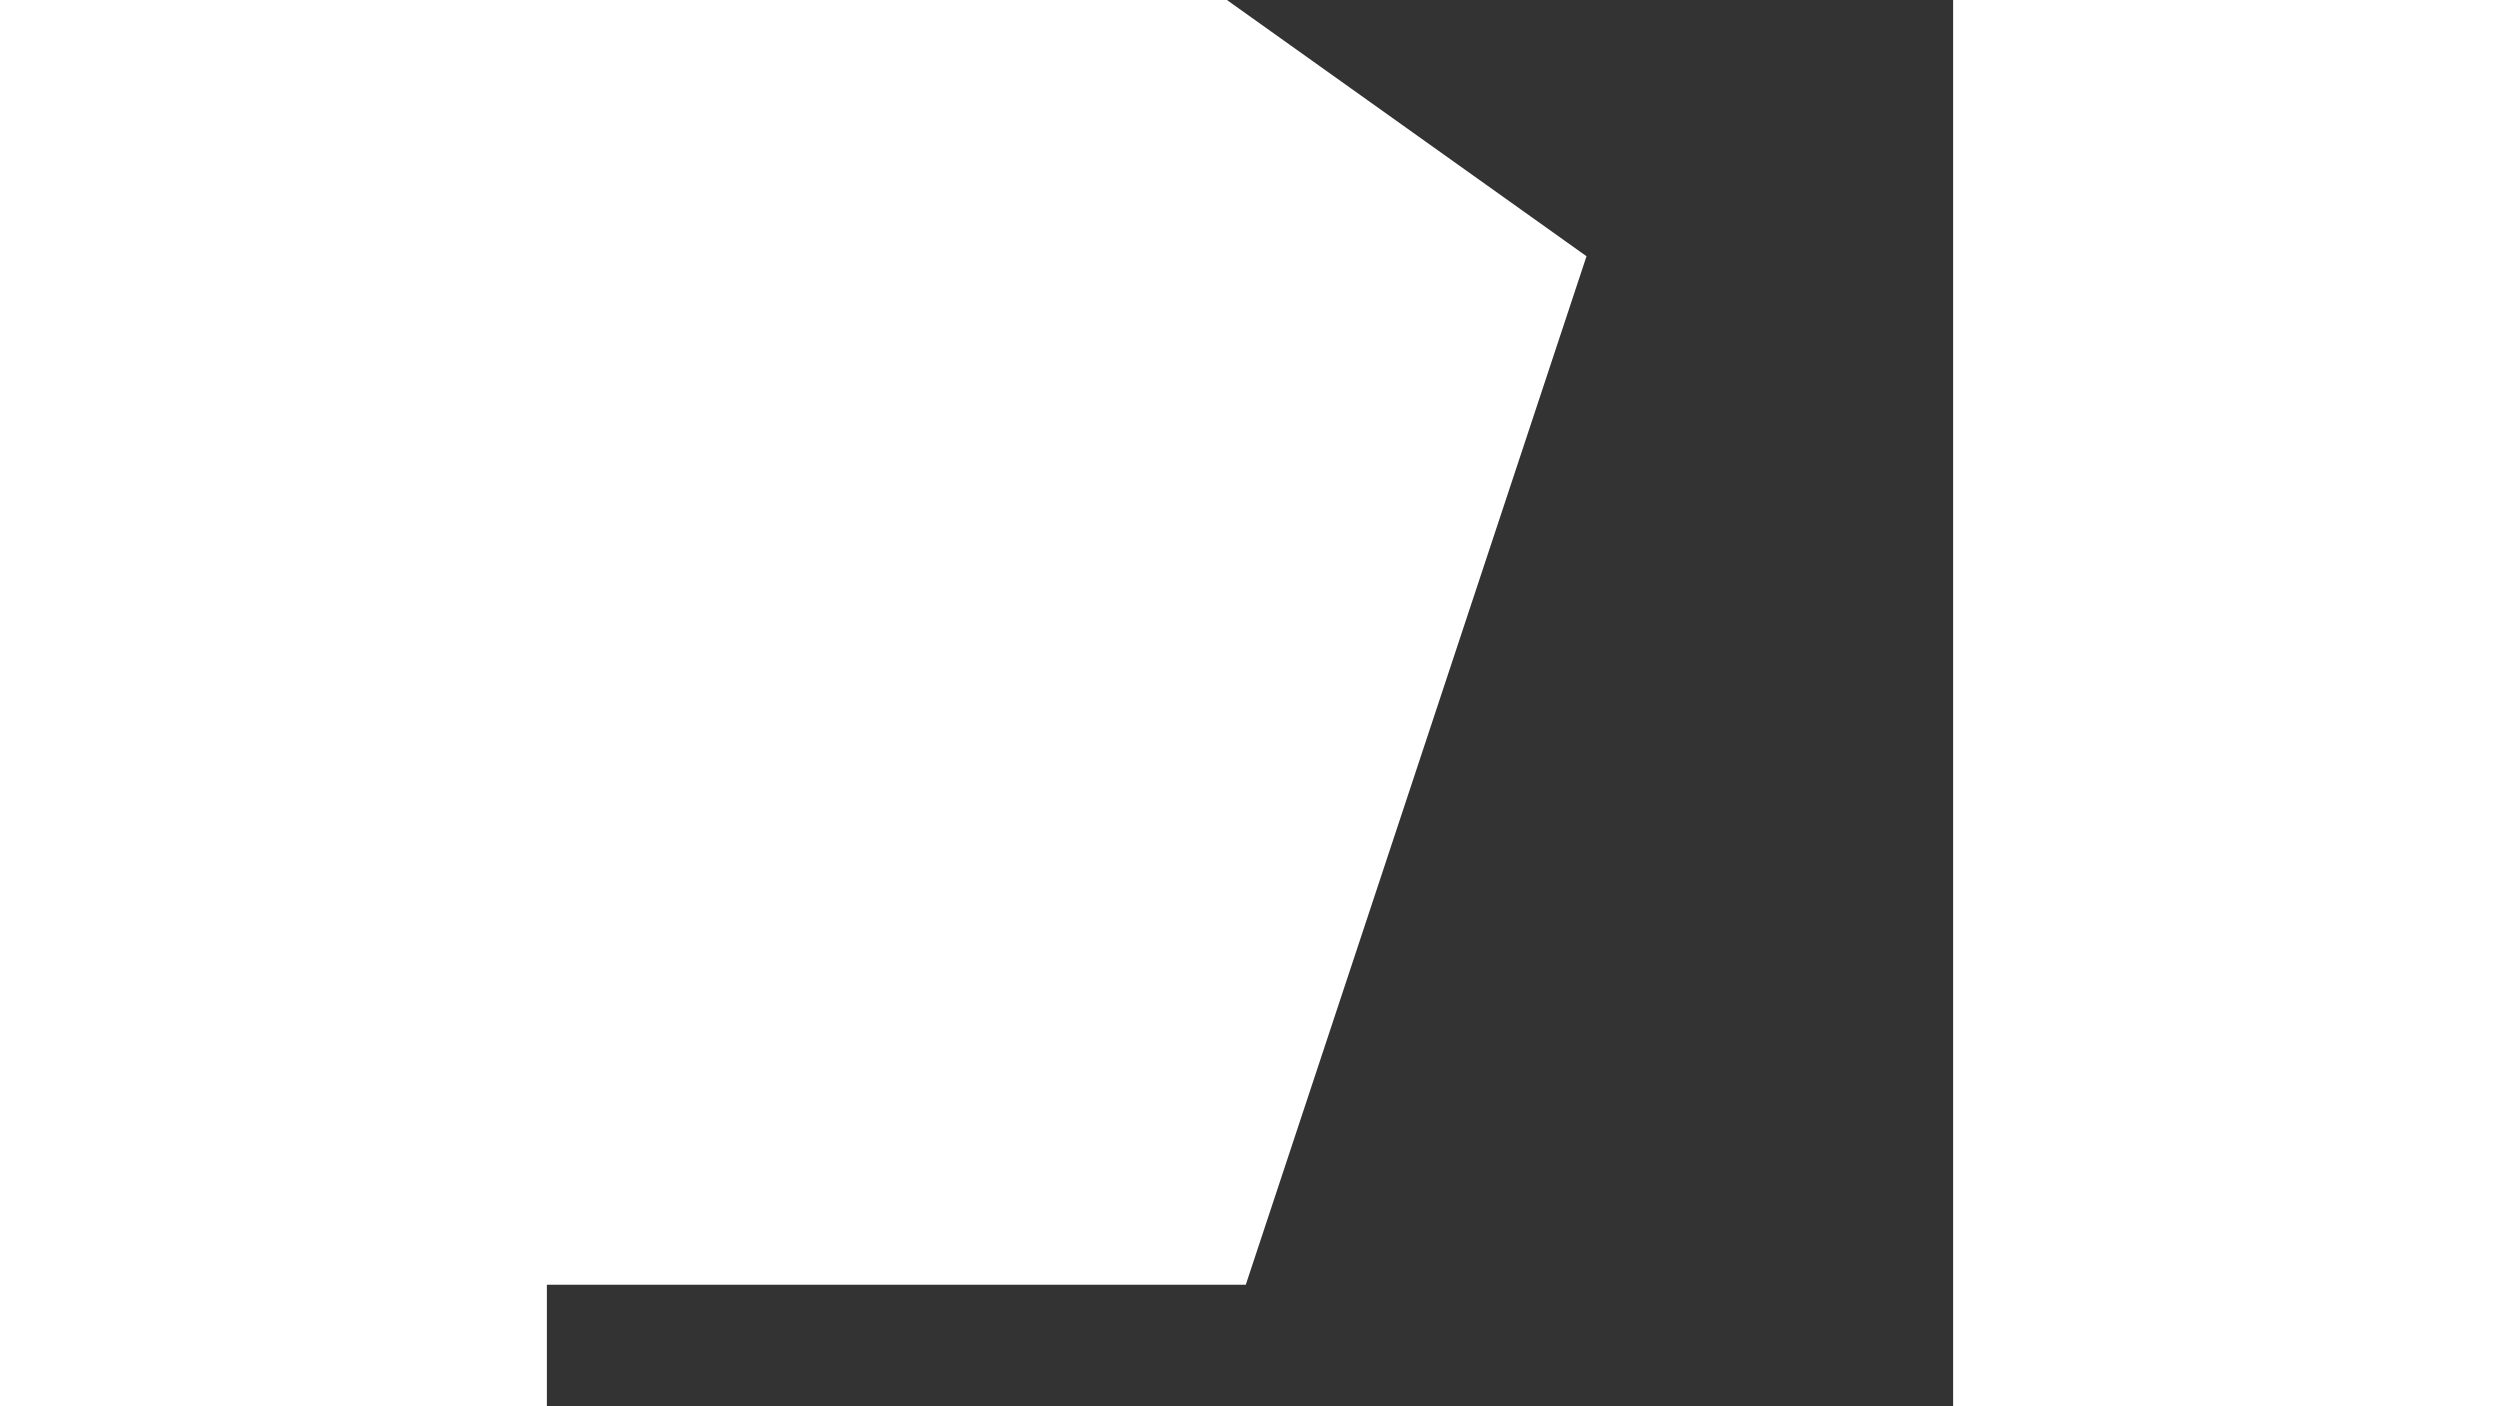 <?xml version="1.0" encoding="UTF-8" standalone="no"?>
<!DOCTYPE svg PUBLIC "-//W3C//DTD SVG 1.1//EN" "http://www.w3.org/Graphics/SVG/1.1/DTD/svg11.dtd">
<svg version="1.1" xmlns="http://www.w3.org/2000/svg" xmlns:xlink="http://www.w3.org/1999/xlink" preserveAspectRatio="xMidYMid meet" viewBox="0 0 640 640" width="1920" height="1080"><rect x="0" y="0" width="640" height="640" fill="#333333" stroke="none"/><defs><path d="M-338.74 116.62L67.19 -172.66L473.15 116.62L318.08 584.69L-183.69 584.69L-338.74 116.62Z" id="f2kI2n6djr"></path></defs><g><g><g><use xlink:href="#f2kI2n6djr" opacity="1" fill="#ffffff" fill-opacity="1"></use></g></g></g></svg>